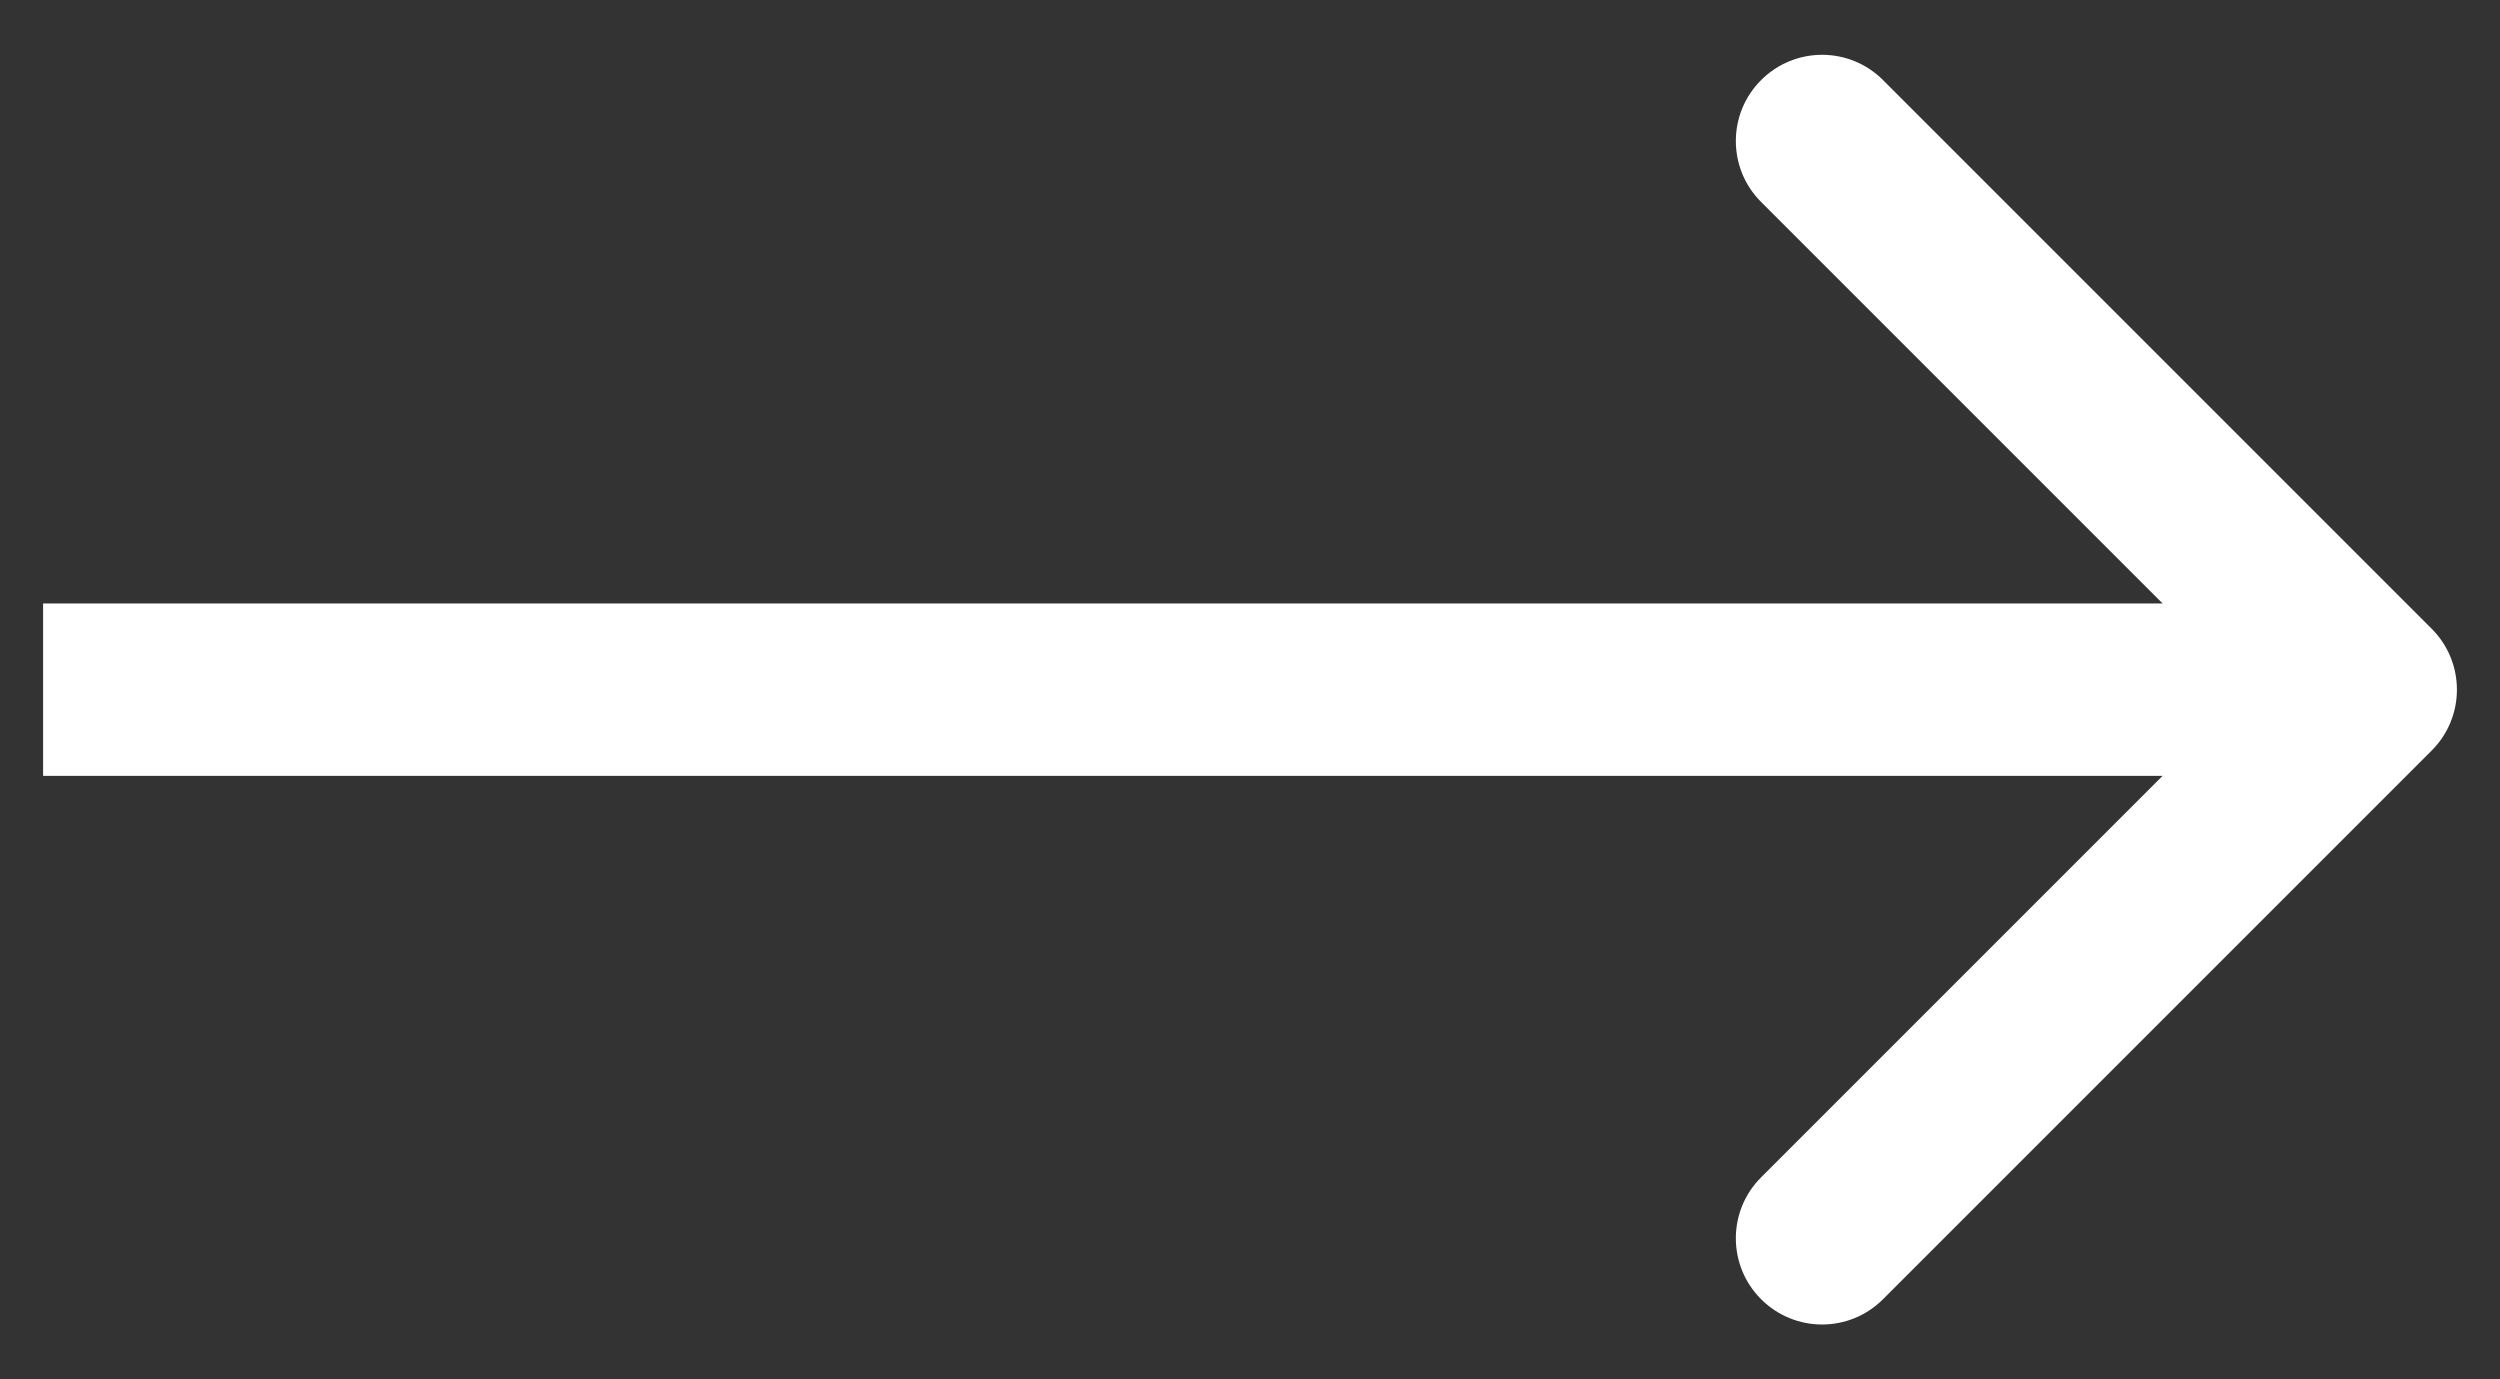 <svg width="29" height="16" viewBox="0 0 29 16" fill="none" xmlns="http://www.w3.org/2000/svg">
<rect x="0" y="0" width="29" height="16" fill="#333333" stroke="none"/>
<path d="M28.207 8.707C28.598 8.317 28.598 7.683 28.207 7.293L21.843 0.929C21.453 0.538 20.82 0.538 20.429 0.929C20.038 1.319 20.038 1.953 20.429 2.343L26.086 8L20.429 13.657C20.038 14.047 20.038 14.681 20.429 15.071C20.82 15.462 21.453 15.462 21.843 15.071L28.207 8.707ZM0.5 9H27.5V7H0.5V9Z" fill="white"/>
</svg>
